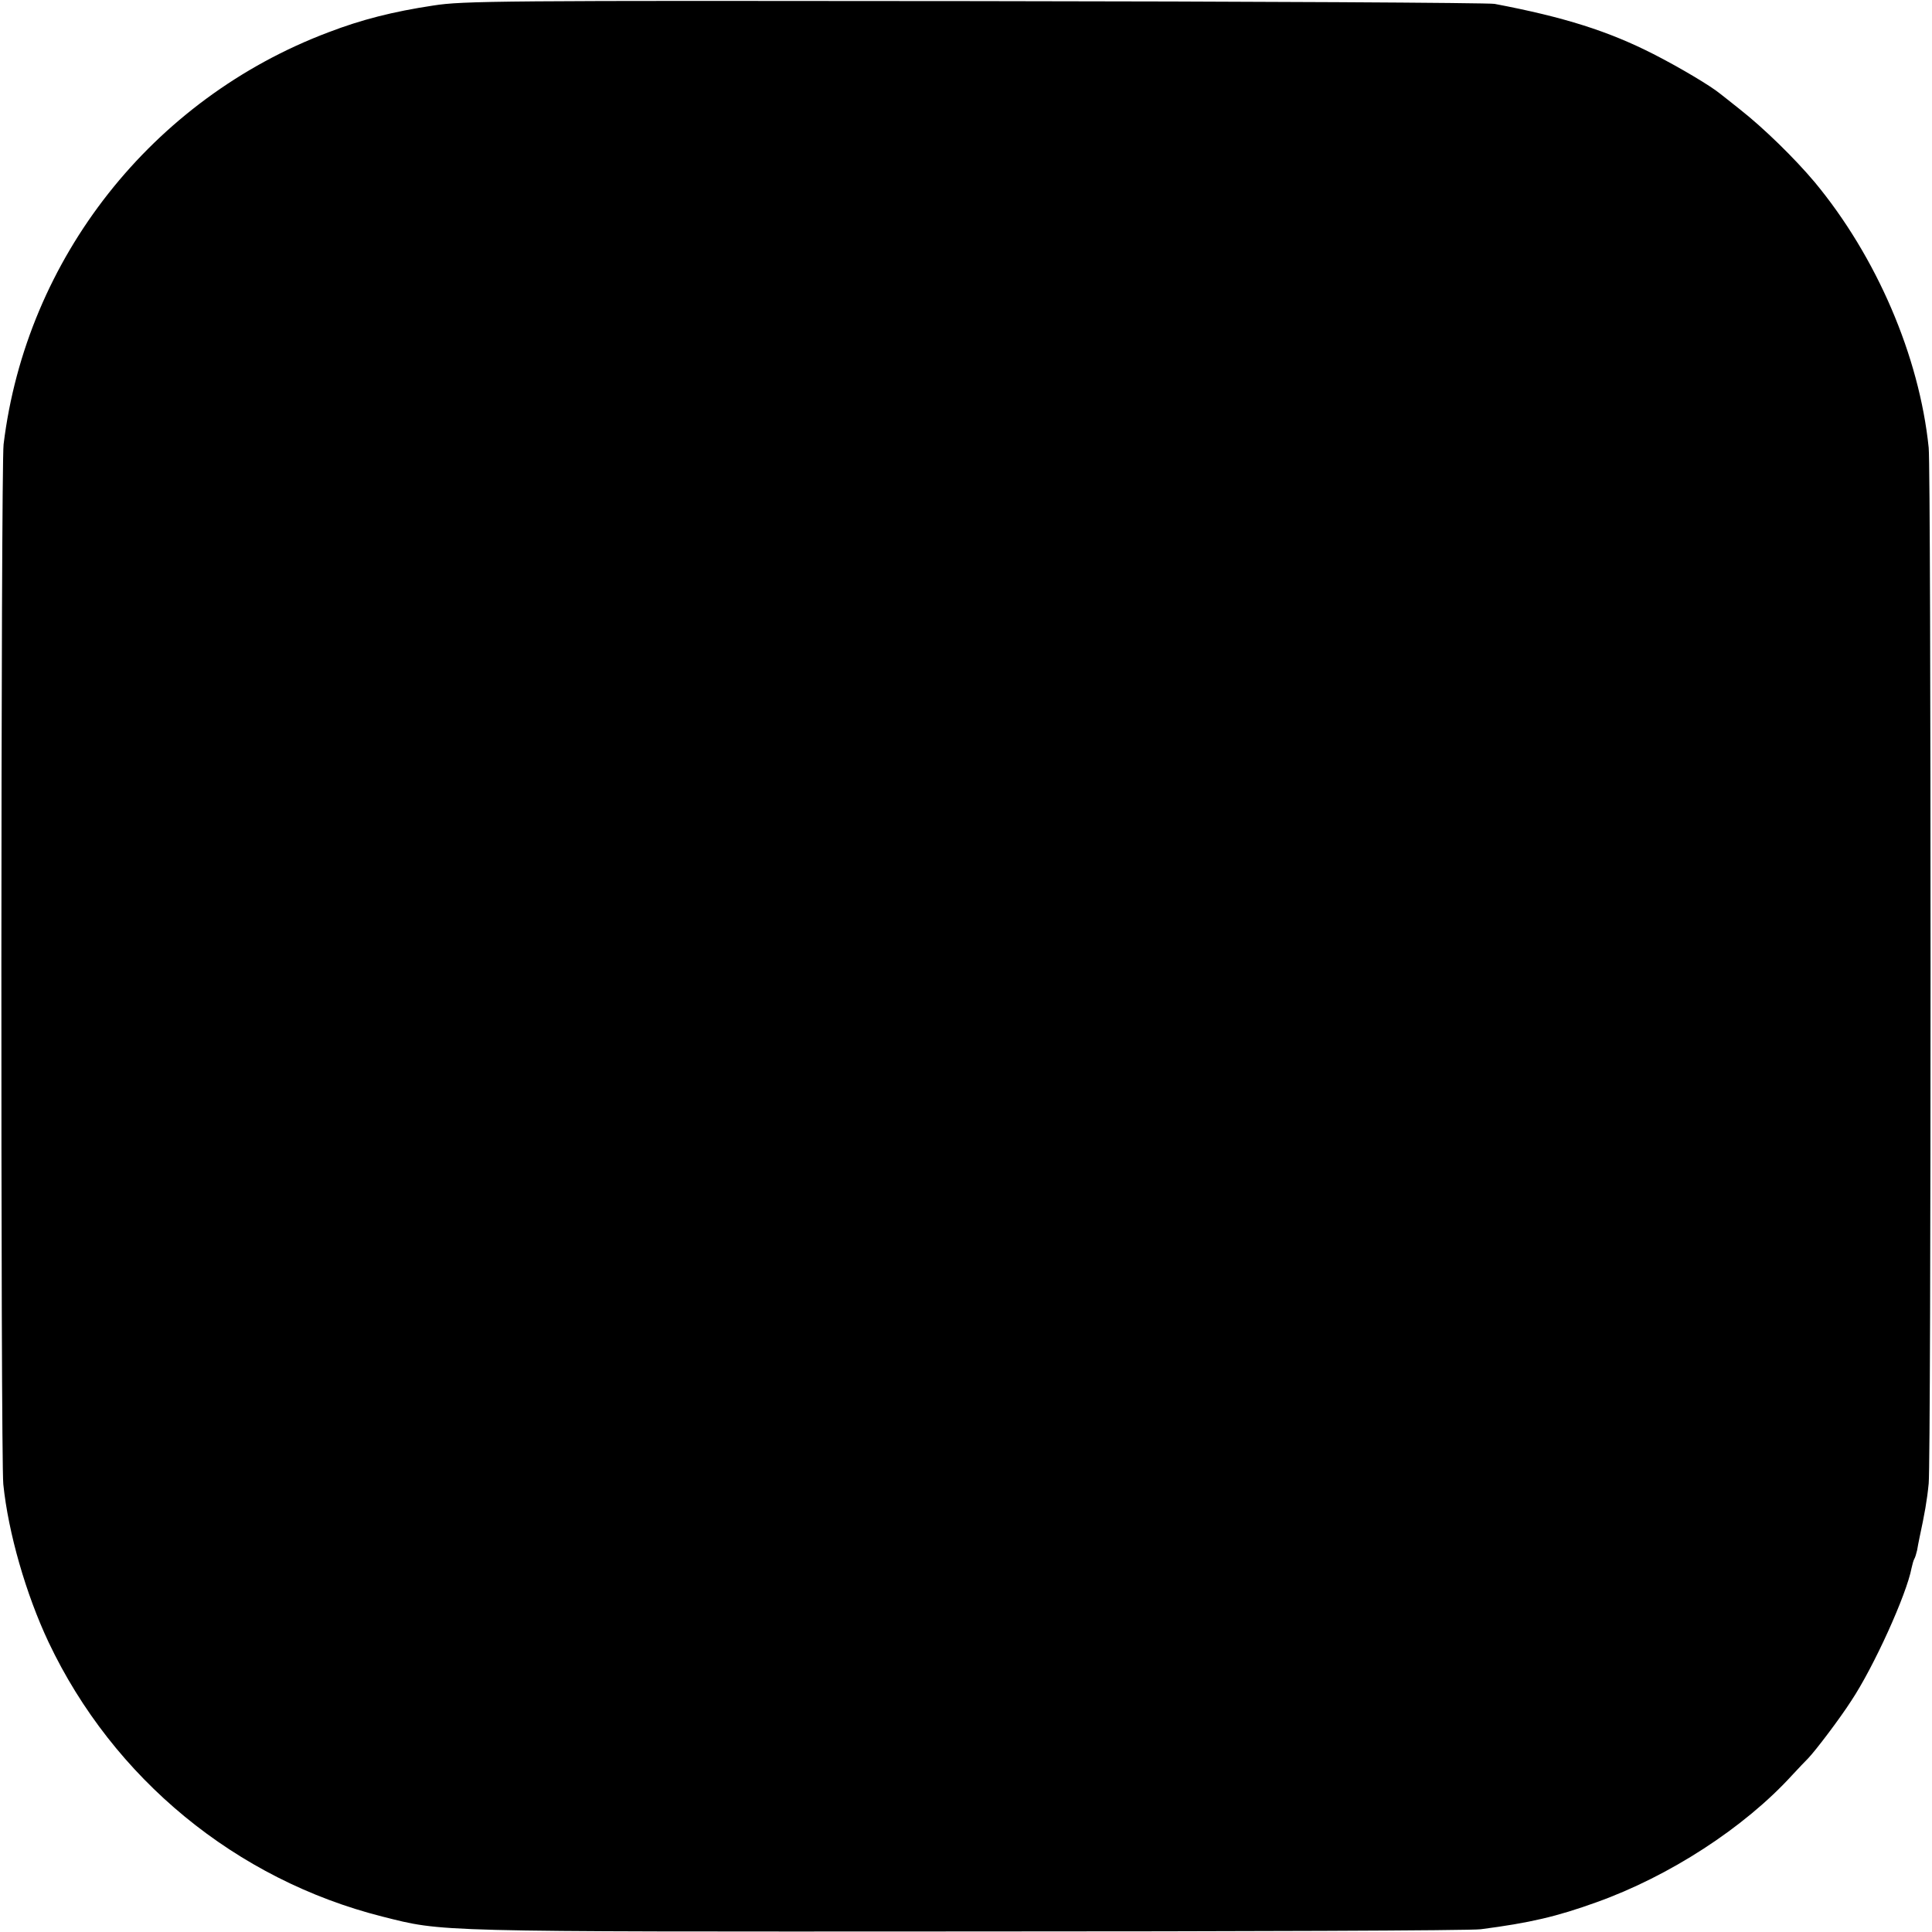 <?xml version="1.0" standalone="no"?>
<!DOCTYPE svg PUBLIC "-//W3C//DTD SVG 20010904//EN"
 "http://www.w3.org/TR/2001/REC-SVG-20010904/DTD/svg10.dtd">
<svg version="1.0" xmlns="http://www.w3.org/2000/svg"
 width="700pt" height="700pt" viewBox="0 0 700 700"
 preserveAspectRatio="xMidYMid meet">
<g transform="translate(0,700) scale(0.1,-0.1)"
fill="#000000" stroke="none">
<path d="M1570 6980 c-146 -22 -260 -51 -380 -97 -639 -241 -1095 -819 -1177
-1493 -10 -82 -11 -3669 -1 -3768 18 -176 82 -398 164 -572 234 -494 679 -860
1209 -994 223 -56 167 -55 2120 -54 990 0 1827 3 1860 8 178 23 276 46 420 98
263 94 535 270 708 460 23 25 49 52 58 61 27 28 115 144 156 208 82 123 201
386 219 482 3 14 7 28 10 33 3 5 7 18 10 31 2 12 6 33 9 47 18 84 27 133 33
195 9 93 9 3659 0 3753 -34 332 -189 692 -413 962 -74 88 -185 196 -270 263
-33 26 -65 52 -72 57 -35 29 -148 96 -242 144 -163 83 -323 134 -576 182 -22
4 -870 9 -1885 10 -1725 2 -1852 1 -1960 -16z"/>
</g>
</svg>

